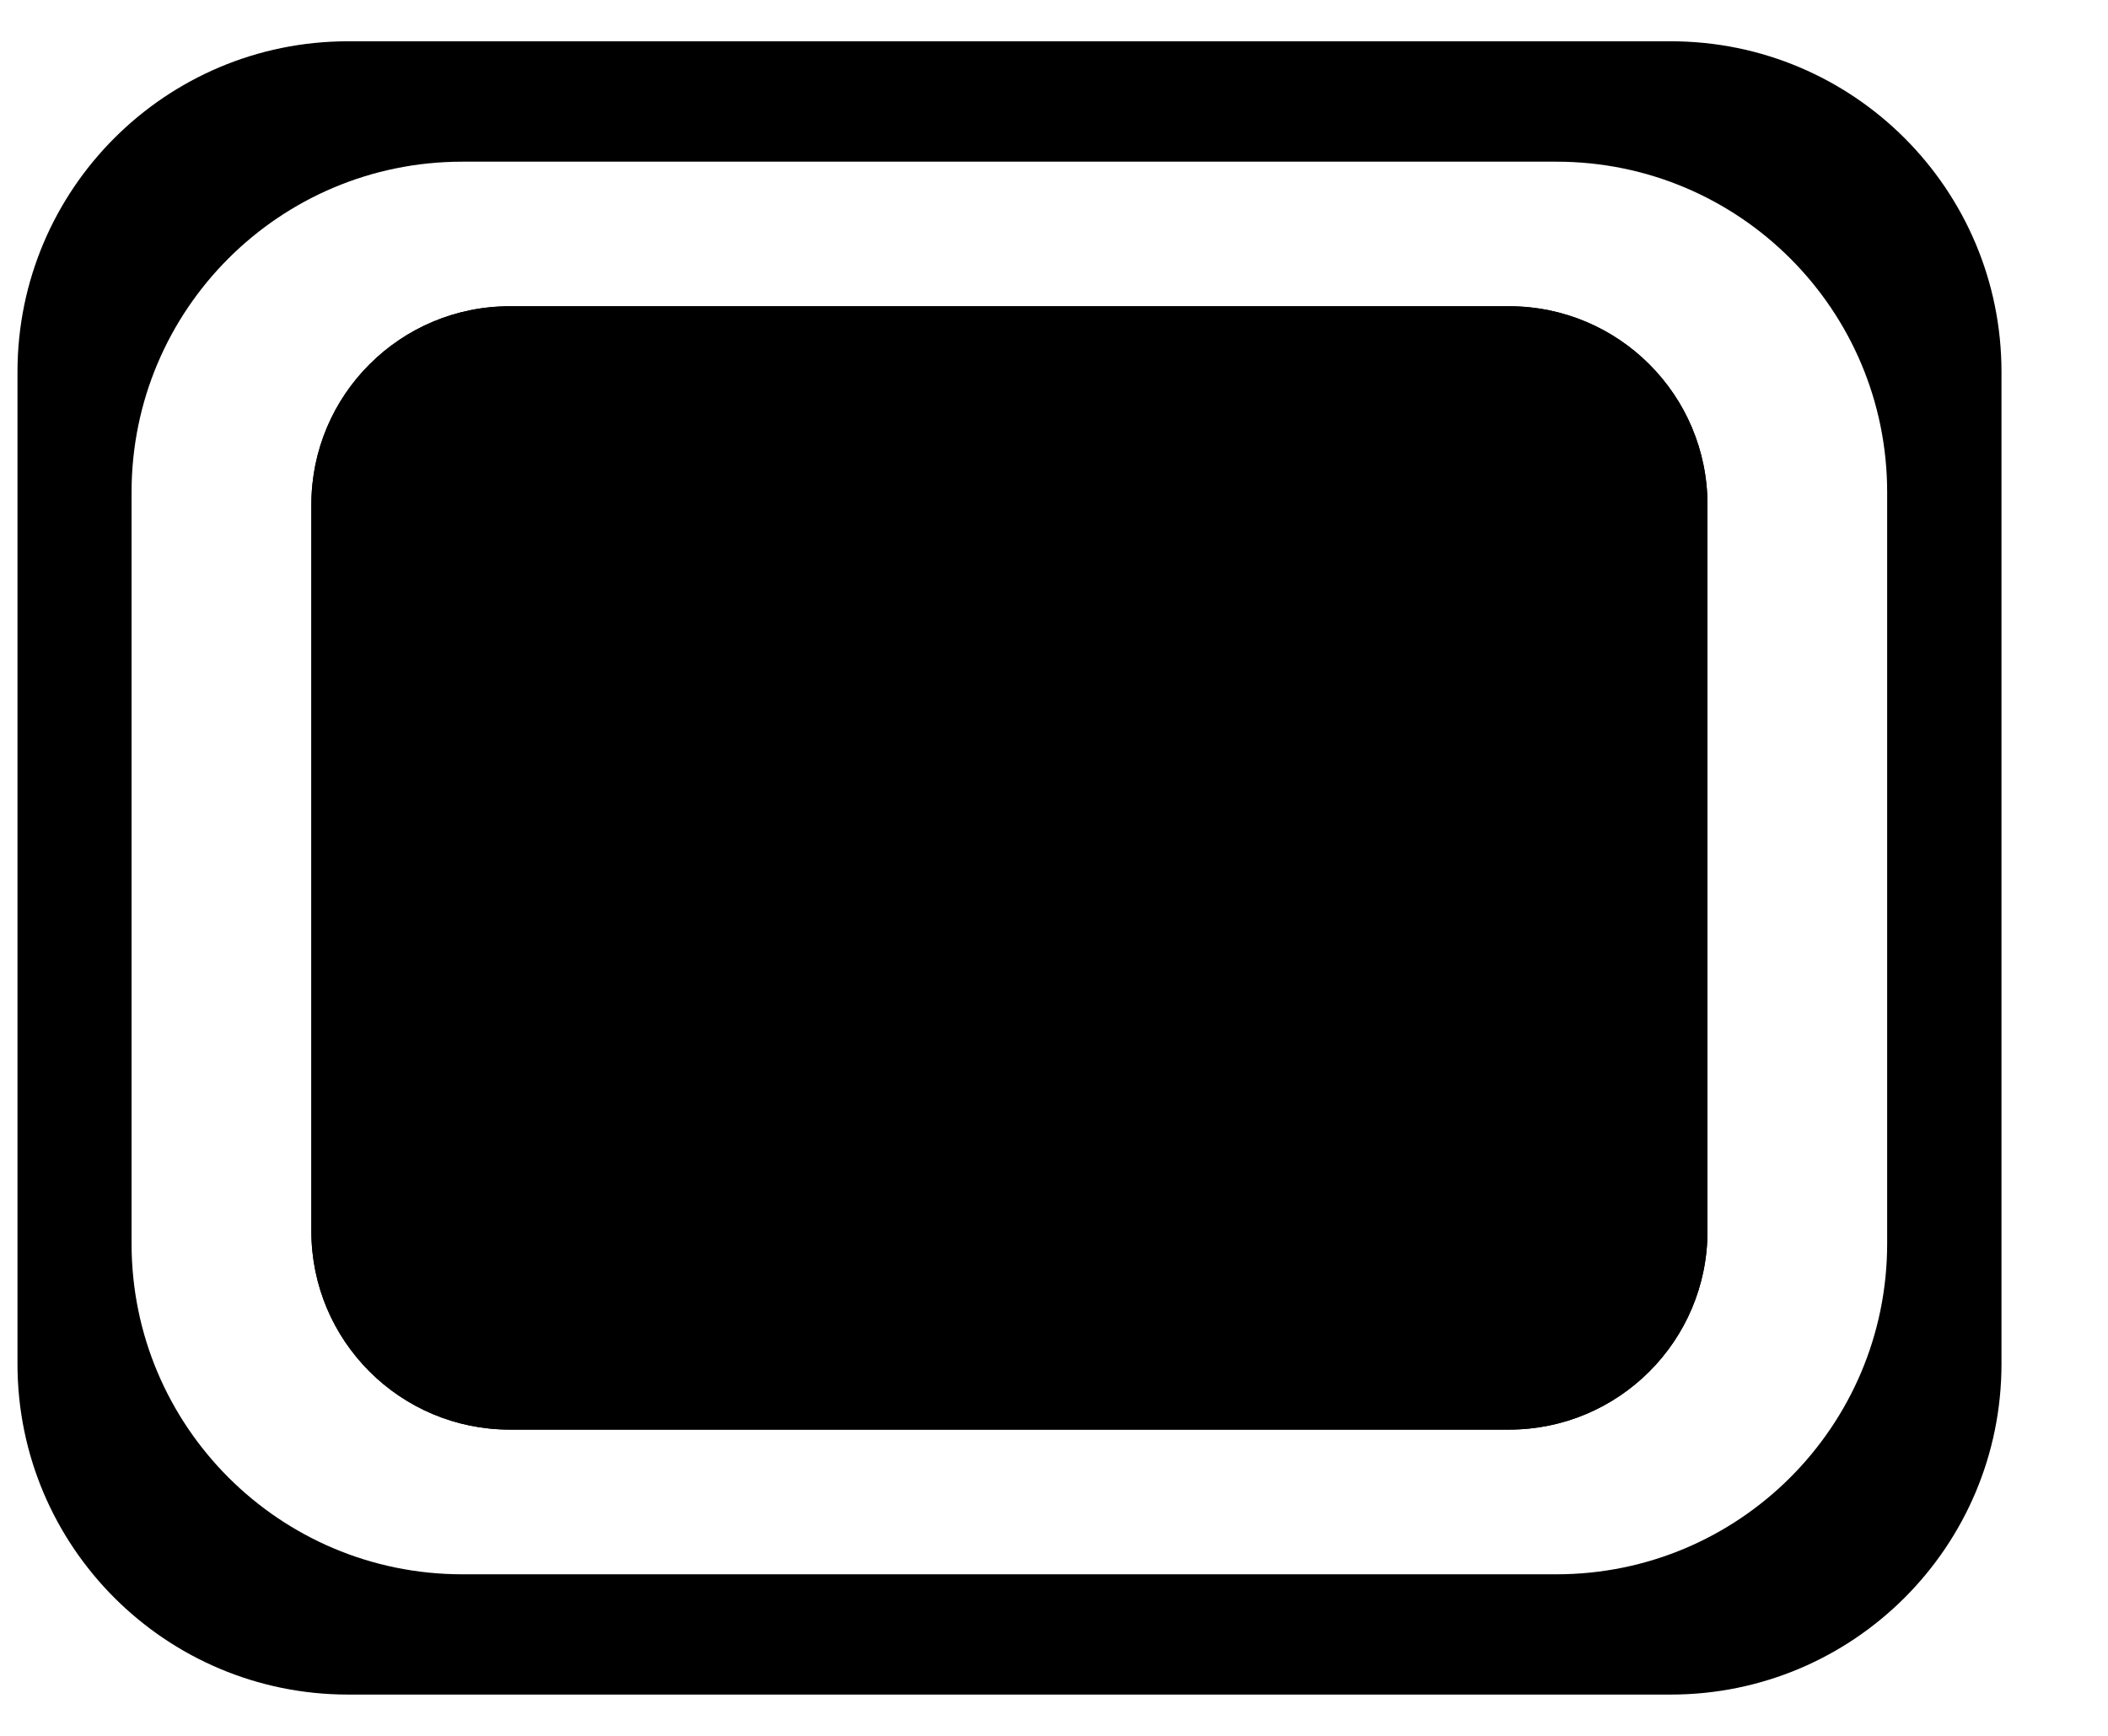 <svg viewBox="0 0 17 14" fill="none" xmlns="http://www.w3.org/2000/svg">
<path d="M2.511 4.07C2.511 3.186 3.228 2.47 4.111 2.47H12.17C13.053 2.47 13.77 3.186 13.77 4.07V9.93C13.77 10.814 13.053 11.53 12.17 11.53H4.111C3.228 11.53 2.511 10.814 2.511 9.93V4.07Z" fill="currentColor"/>
<path fill-rule="evenodd" clip-rule="evenodd" d="M2.807 0.333C1.335 0.333 0.141 1.527 0.141 3V11C0.141 12.473 1.335 13.667 2.807 13.667H13.474C14.947 13.667 16.141 12.473 16.141 11V3C16.141 1.527 14.947 0.333 13.474 0.333H2.807ZM12.552 1.304H3.728C2.255 1.304 1.061 2.497 1.061 3.97V10.03C1.061 11.503 2.255 12.697 3.728 12.697H12.552C14.025 12.697 15.219 11.503 15.219 10.03V3.97C15.219 2.497 14.025 1.304 12.552 1.304ZM4.111 2.47H12.17C13.053 2.47 13.77 3.186 13.77 4.07V9.93C13.77 10.814 13.053 11.53 12.17 11.53H4.111C3.228 11.53 2.511 10.814 2.511 9.93V4.07C2.511 3.186 3.228 2.47 4.111 2.47Z" fill="currentColor"/>
</svg>
